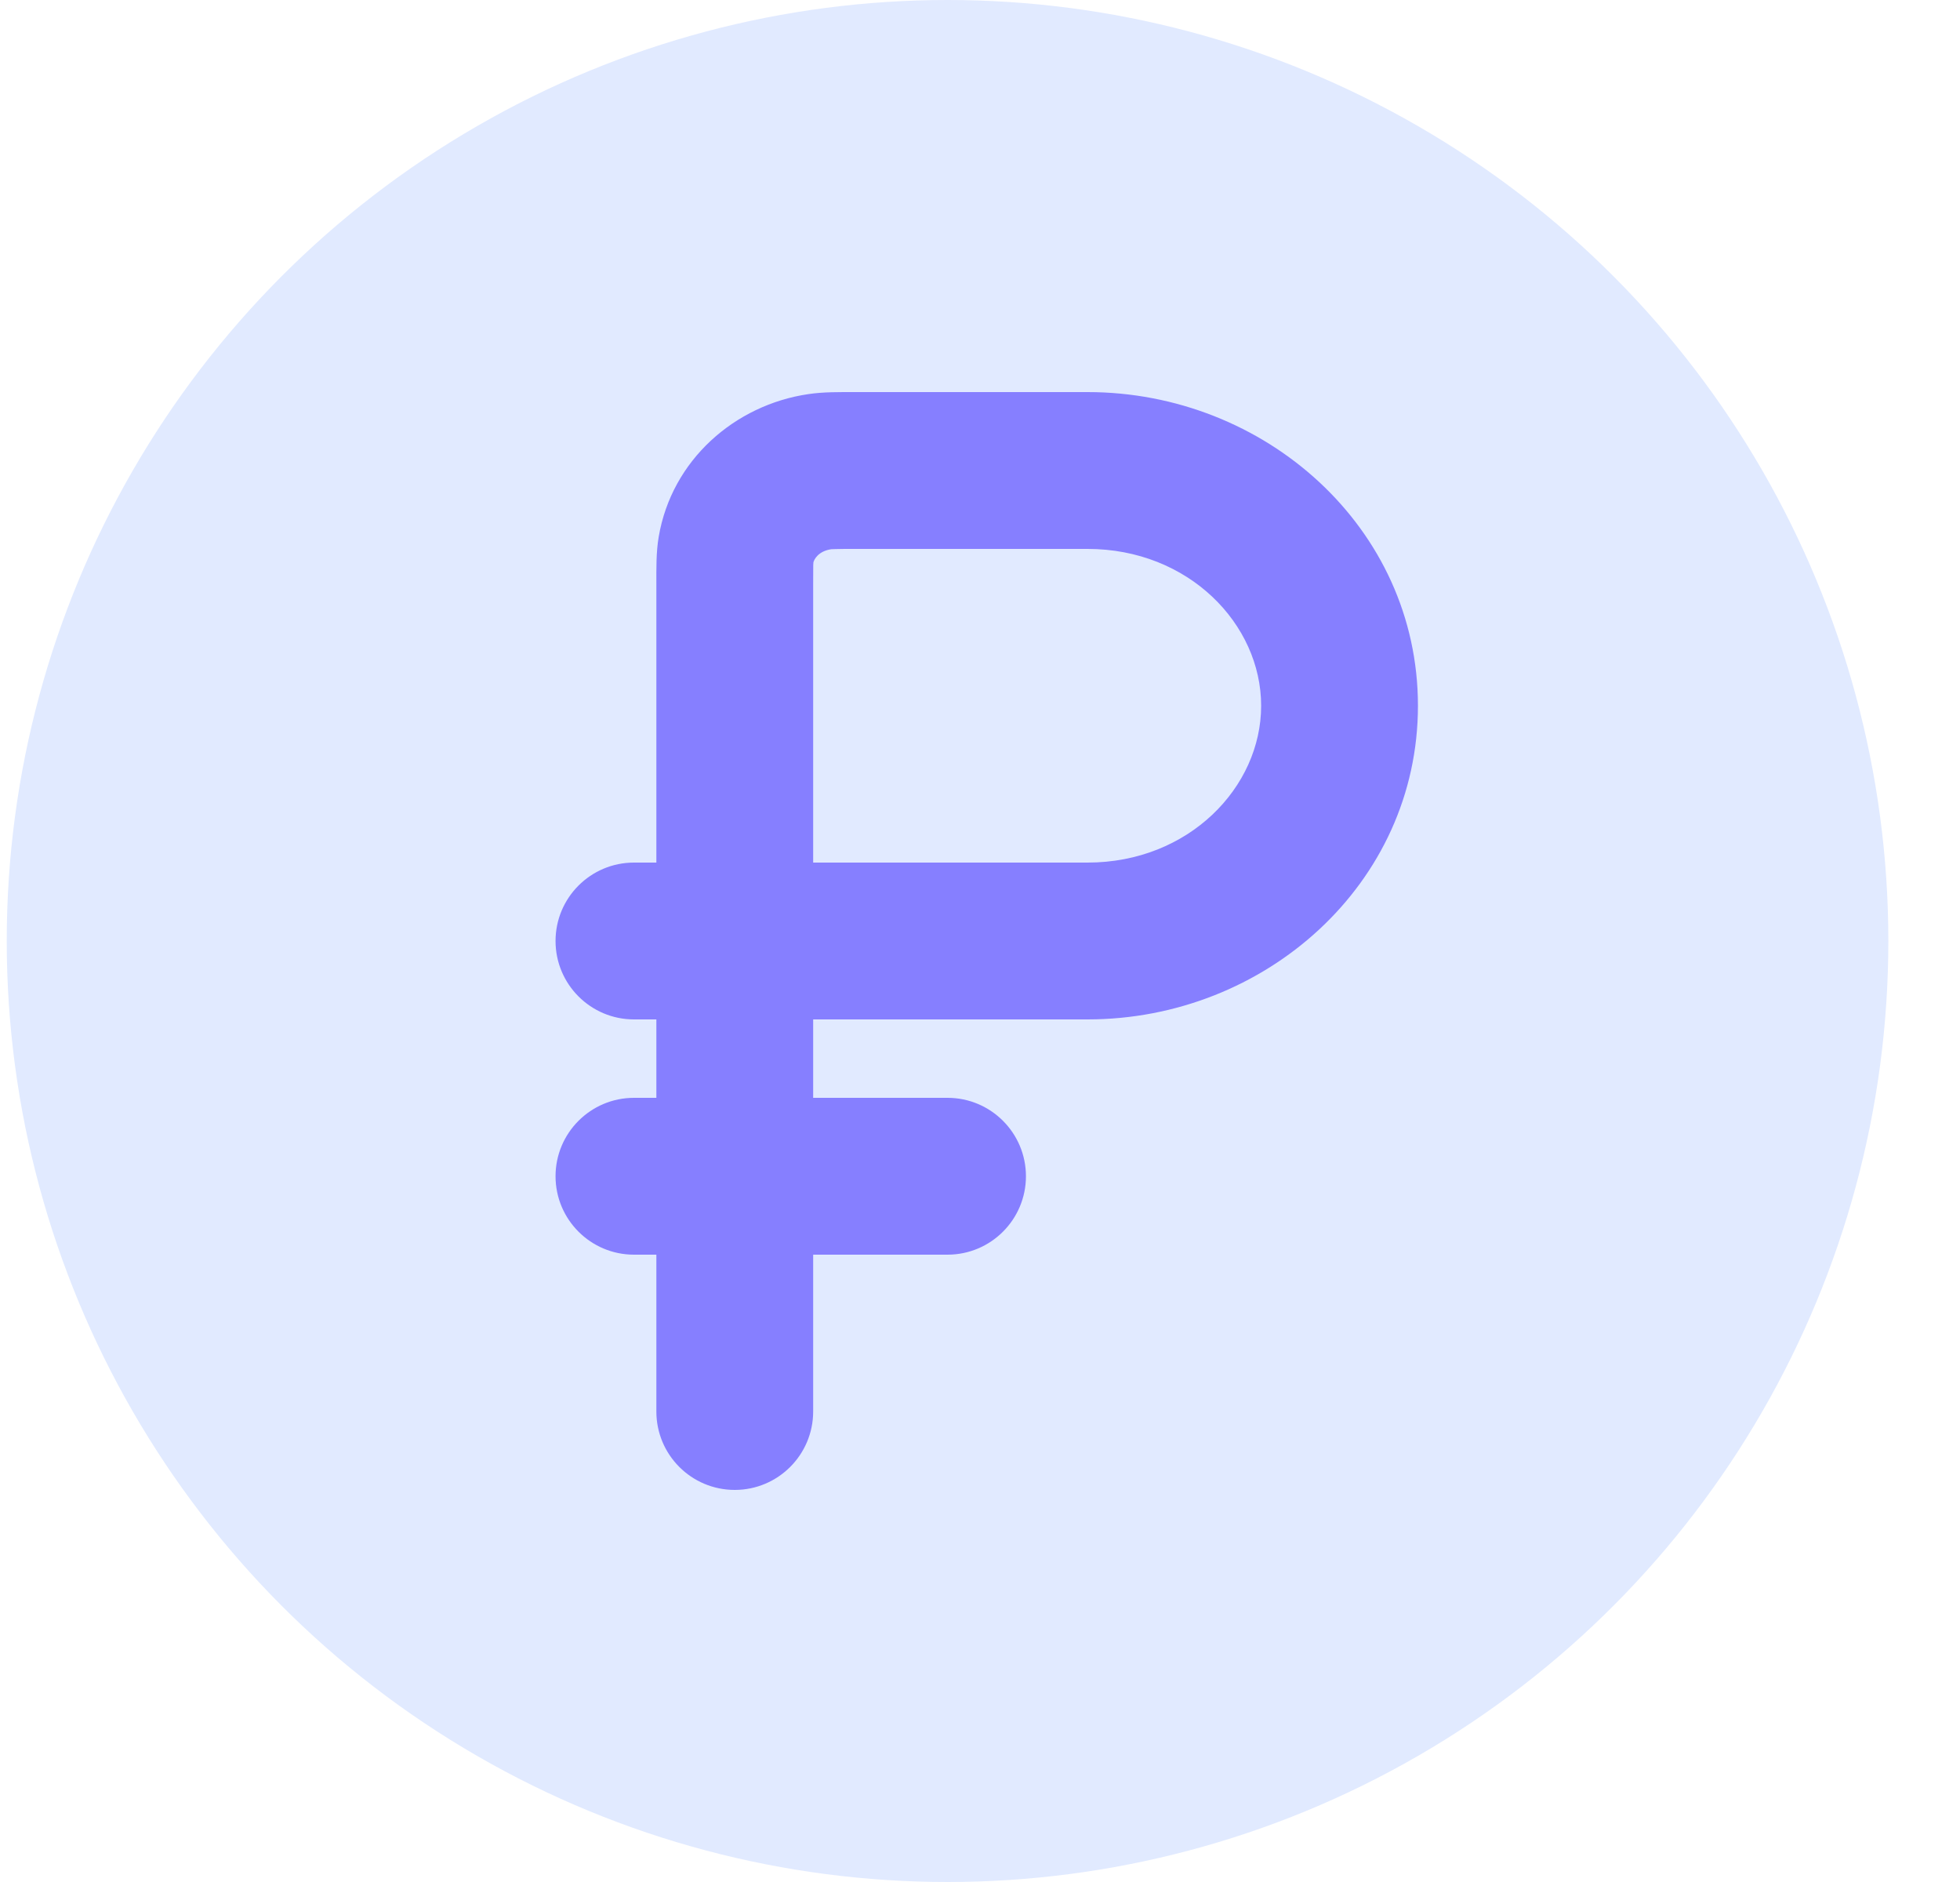 <svg width="25" height="24" viewBox="0 0 25 24" fill="none" xmlns="http://www.w3.org/2000/svg">
<g clip-path="url(#clip0_1_582)">
<circle cx="12.086" cy="12" r="12" fill="#E1EAFF"/>
<path d="M8.086 14C7.534 14 7.086 14.448 7.086 15C7.086 15.552 7.534 16 8.086 16V14ZM12.086 16C12.638 16 13.086 15.552 13.086 15C13.086 14.448 12.638 14 12.086 14V16ZM8.372 18C8.372 18.552 8.819 19 9.372 19C9.924 19 10.372 18.552 10.372 18H8.372ZM8.086 11C7.534 11 7.086 11.448 7.086 12C7.086 12.552 7.534 13 8.086 13V11ZM10.456 6.015L10.31 5.026L10.456 6.015ZM9.387 7.012L10.373 7.18V7.18L9.387 7.012ZM8.086 16H12.086V14H8.086V16ZM10.915 7H13.872V5H10.915V7ZM8.372 7.44V12H10.372V7.44H8.372ZM8.372 12V18H10.372V12H8.372ZM13.872 11H9.372V13H13.872V11ZM9.372 11H8.086V13H9.372V11ZM16.086 9C16.086 10.041 15.161 11 13.872 11V13C16.133 13 18.086 11.273 18.086 9H16.086ZM13.872 7C15.161 7 16.086 7.959 16.086 9H18.086C18.086 6.727 16.133 5 13.872 5V7ZM10.915 5C10.711 5 10.501 4.997 10.31 5.026L10.602 7.004C10.595 7.005 10.605 7.003 10.659 7.002C10.715 7 10.79 7 10.915 7V5ZM10.372 7.44C10.372 7.323 10.372 7.256 10.373 7.207C10.375 7.161 10.377 7.161 10.373 7.18L8.402 6.845C8.368 7.042 8.372 7.258 8.372 7.44H10.372ZM10.31 5.026C9.371 5.164 8.568 5.867 8.402 6.845L10.373 7.18C10.382 7.131 10.441 7.028 10.602 7.004L10.31 5.026Z" fill="#867FFF"/>
</g>
<defs>
<clipPath id="clip0_1_582">
<rect width="24" height="24" fill="white" transform="translate(0.086)"/>
</clipPath>
</defs>
</svg>
